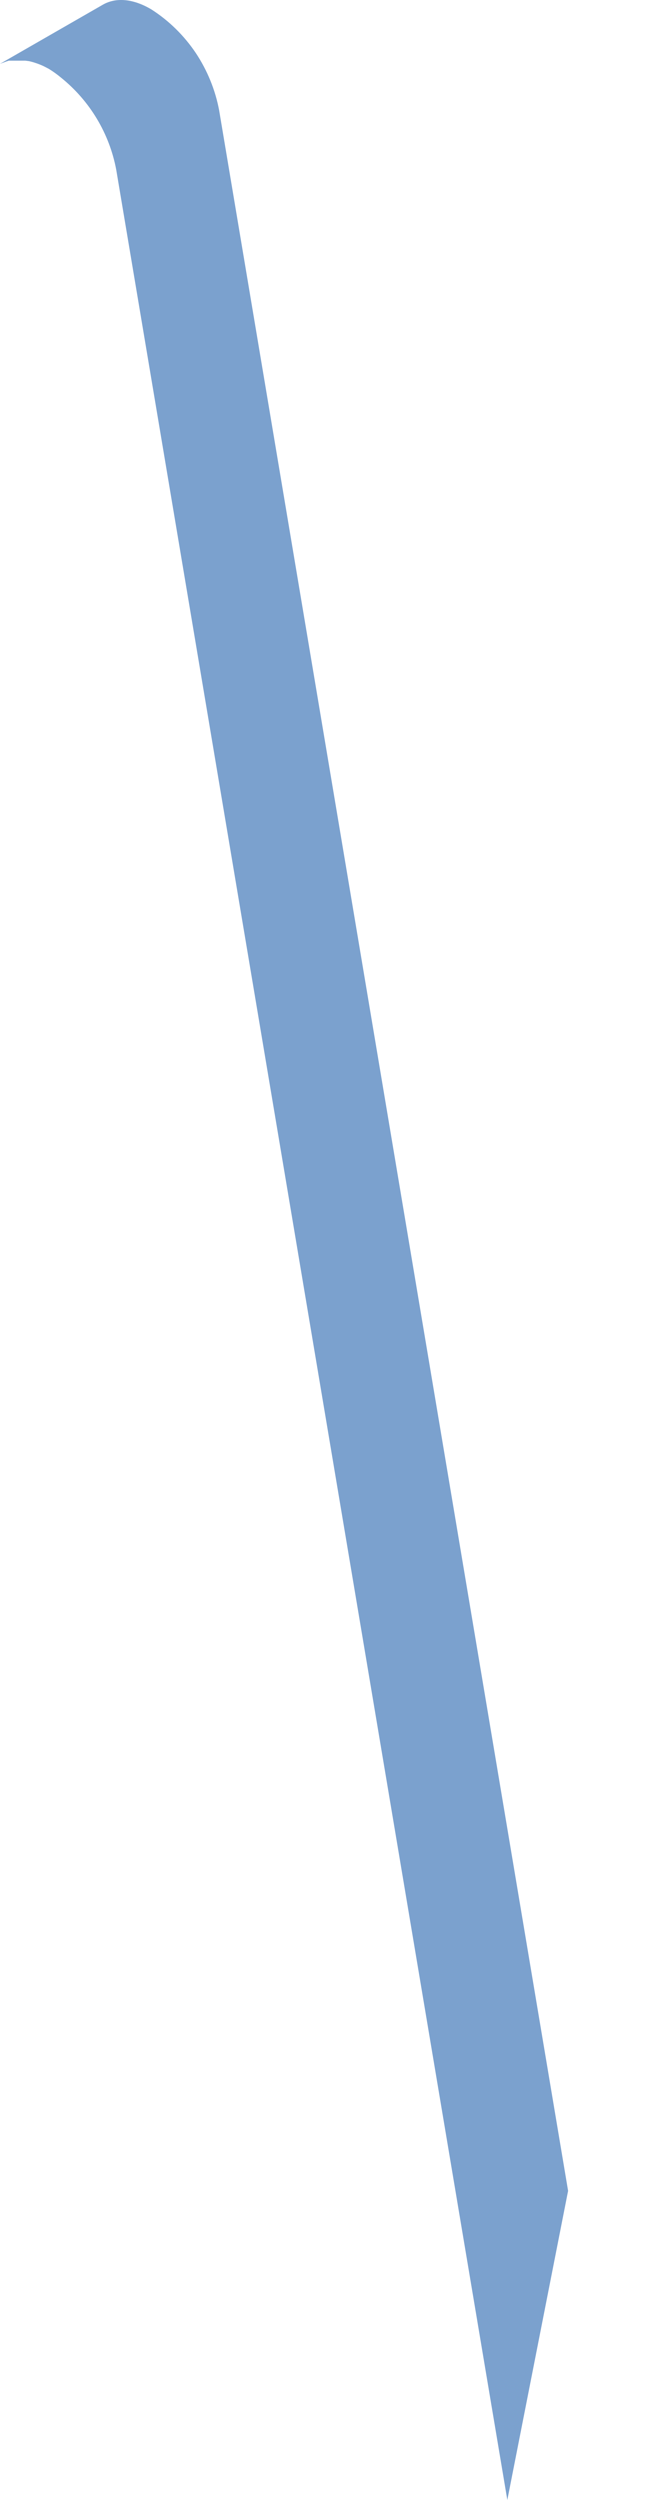 <svg width="4" height="15" viewBox="0 0 4 15" fill="none" xmlns="http://www.w3.org/2000/svg">
<path d="M0.175 0.367C0.205 0.374 0.234 0.384 0.262 0.397L0.293 0.413C0.319 0.429 0.344 0.447 0.368 0.467C0.54 0.606 0.657 0.801 0.698 1.018L3.047 15L3.412 13.145L1.316 0.661C1.293 0.539 1.245 0.422 1.176 0.318C1.106 0.214 1.016 0.125 0.91 0.057C0.796 -0.011 0.693 -0.015 0.618 0.028L0 0.383L0.038 0.369L0.053 0.364H0.152L0.175 0.367Z" fill="#7BA1CE"/>
</svg>
